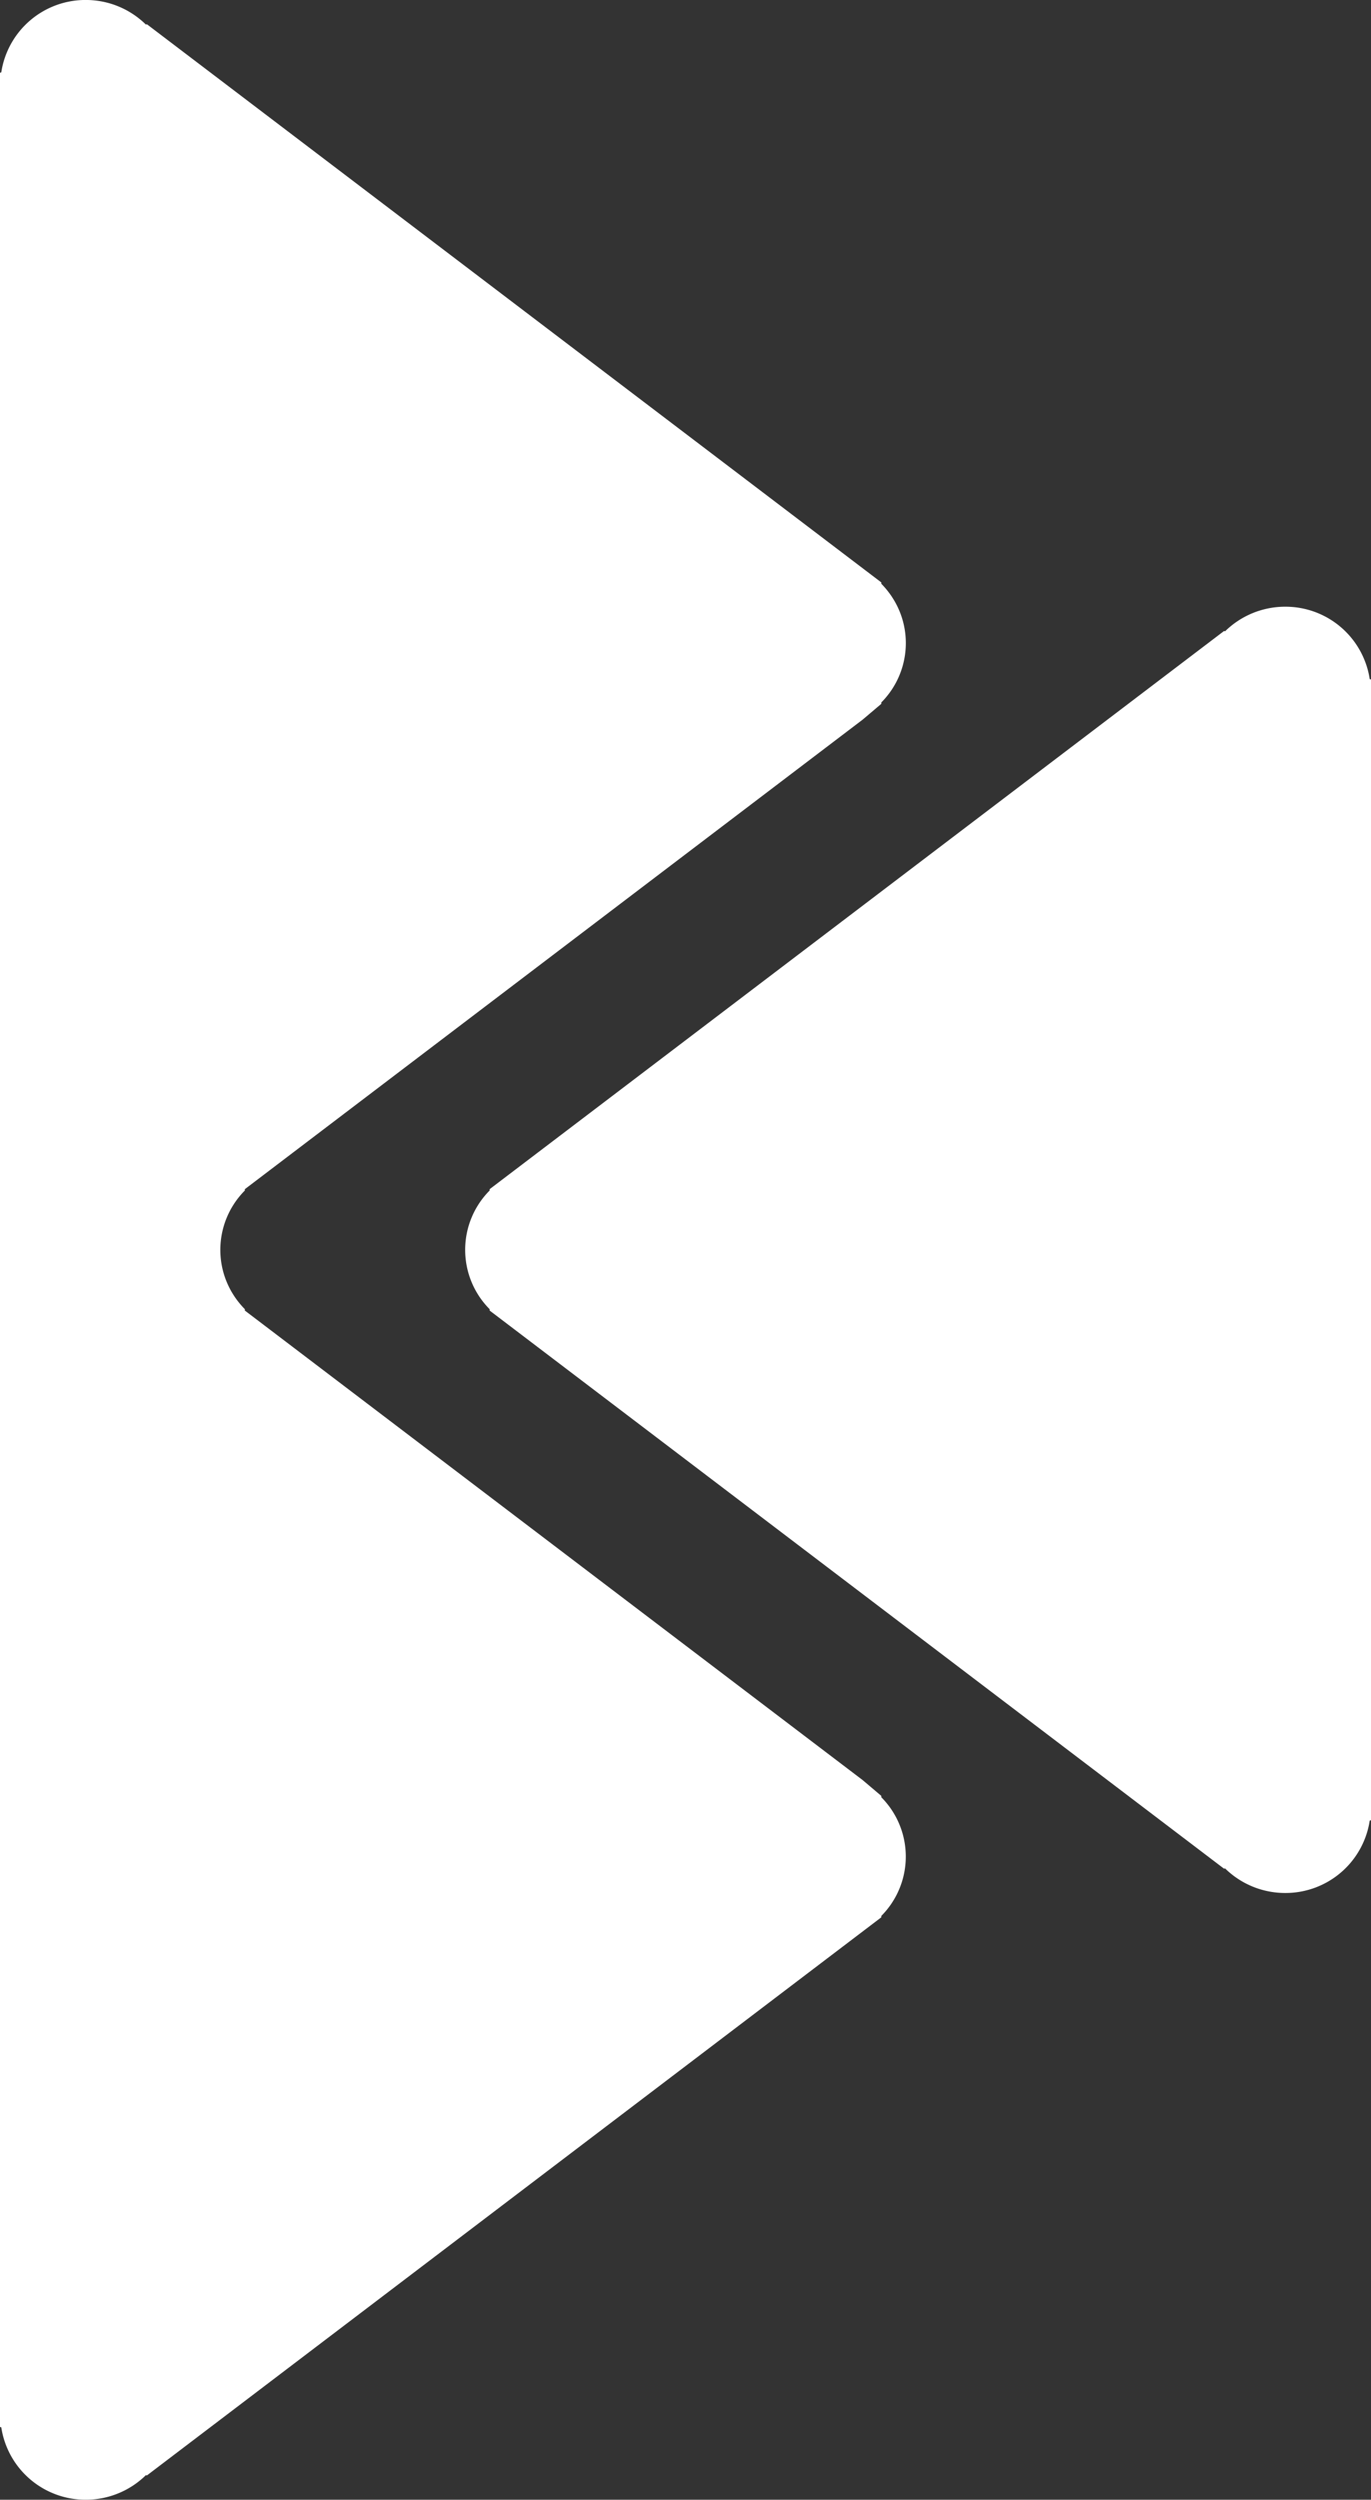 <svg xmlns="http://www.w3.org/2000/svg" preserveAspectRatio="xMidYMid" width="45" height="82" viewBox="0 0 45 82"><rect x="0" y="0" width="45" height="82" fill="#333333" stroke="none"/><defs><style>.cls-1{fill:#fff;fill-rule:evenodd}</style></defs><path d="M42.187 62.096a2.815 2.815 0 0 1-1.977-.806l-.032.01-24.107-18.31v-.045a2.76 2.76 0 0 1 0-3.892v-.044l24.107-18.311.032.011a2.816 2.816 0 0 1 1.977-.807 2.797 2.797 0 0 1 2.771 2.375l.042.013v37.418l-.042.014a2.796 2.796 0 0 1-2.771 2.374zM28.928 23.087l-.613.519L8.036 39.009v.044a2.762 2.762 0 0 0-.804 1.946c0 .758.308 1.444.804 1.946v.045l20.279 15.403.613.519v.044a2.76 2.76 0 0 1 0 3.892v.045L4.821 81.203l-.032-.01a2.813 2.813 0 0 1-1.977.806 2.796 2.796 0 0 1-2.77-2.374L0 79.611V2.388l.042-.014a2.797 2.797 0 0 1 2.77-2.375c.772 0 1.469.309 1.977.807l.032-.011 24.107 18.311v.044c.496.503.804 1.188.804 1.946a2.76 2.76 0 0 1-.804 1.946v.045z" class="cls-1"/></svg>